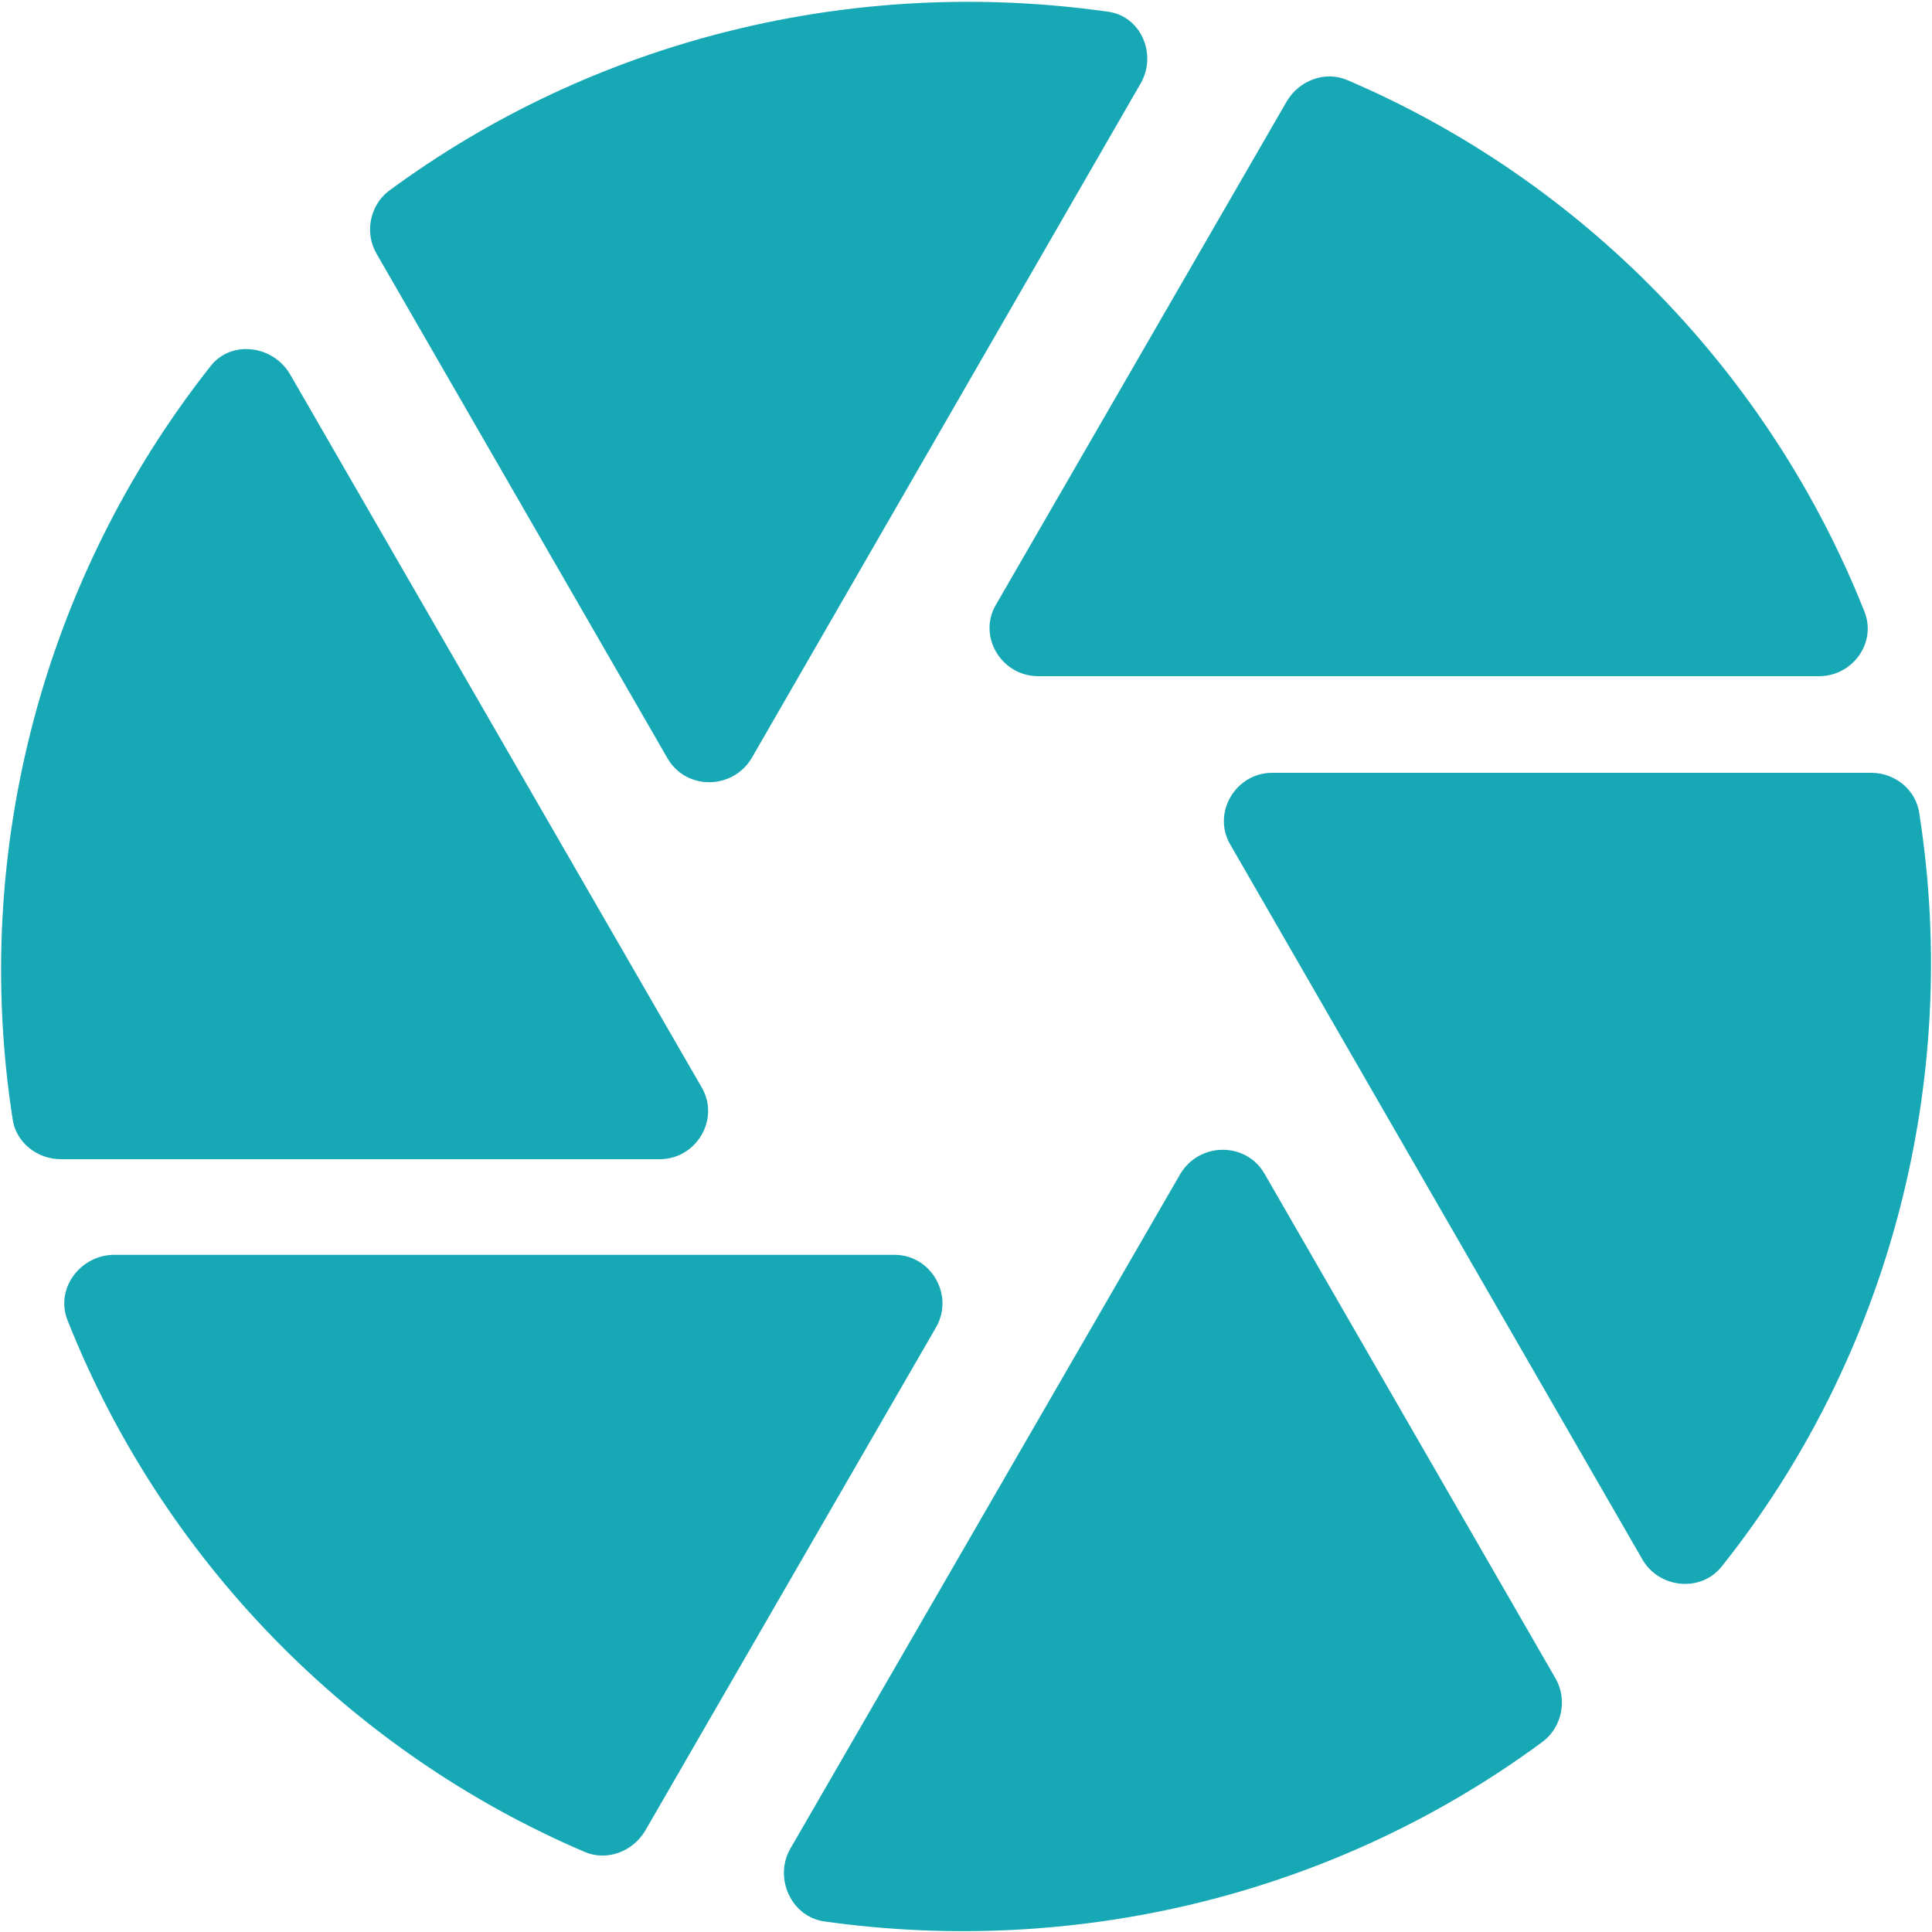 <?xml version="1.0" encoding="UTF-8"?>
<svg width="20px" height="20px" viewBox="0 0 20 20" version="1.1"
     xmlns="http://www.w3.org/2000/svg">
    <!-- Generator: Sketch 52.5 (67469) - http://www.bohemiancoding.com/sketch -->
    <title>camera</title>
    <desc>Created with Sketch.</desc>
    <g id="Icons" stroke="none" stroke-width="1" fill="none"
       fill-rule="evenodd">
        <g id="Rounded" transform="translate(-272, -2770)">
            <g id="Image" transform="translate(100, 2626)">
                <g id="-Round-/-Image-/-camera"
                   transform="translate(170, 142)">
                    <g>
                        <polygon id="Path"
                                 points="0 0 24 0 24 24 0 24"></polygon>
                        <path
                            d="M13.81,2.86 C13.98,2.56 13.81,2.16 13.46,2.12 C10.84,1.75 8.16,2.4 6.02,3.98 C5.83,4.13 5.77,4.41 5.9,4.63 L8.91,9.85 C9.1,10.18 9.58,10.18 9.78,9.85 L13.81,2.86 Z M21.3,8.33 C20.32,5.86 18.38,3.87 15.95,2.83 C15.72,2.73 15.45,2.83 15.32,3.05 L12.31,8.26 C12.12,8.58 12.36,9 12.75,9 L20.83,9 C21.18,9 21.43,8.65 21.3,8.33 Z M21.37,10 L15.17,10 C14.79,10 14.54,10.42 14.74,10.75 L19,18.14 C19.17,18.44 19.6,18.49 19.82,18.22 C21.56,16.04 22.3,13.19 21.87,10.43 C21.84,10.18 21.62,10 21.37,10 Z M4.18,5.79 C2.45,7.98 1.7,10.81 2.13,13.58 C2.16,13.82 2.38,14 2.63,14 L8.83,14 C9.21,14 9.46,13.58 9.26,13.25 L5,5.87 C4.82,5.57 4.39,5.52 4.18,5.79 Z M2.7,15.67 C3.68,18.14 5.62,20.13 8.05,21.17 C8.28,21.27 8.55,21.17 8.68,20.95 L11.69,15.74 C11.88,15.41 11.64,14.99 11.26,14.99 L3.17,14.99 C2.82,15 2.57,15.35 2.7,15.67 Z M10.53,21.89 C13.15,22.26 15.83,21.61 17.97,20.03 C18.17,19.88 18.23,19.59 18.1,19.37 L15.09,14.15 C14.9,13.82 14.42,13.82 14.22,14.15 L10.18,21.14 C10.01,21.44 10.19,21.84 10.53,21.89 Z"
                            id="🔹-Icon-Color" fill="#17A8B6"></path>
                    </g>
                </g>
            </g>
        </g>
    </g>
</svg>
